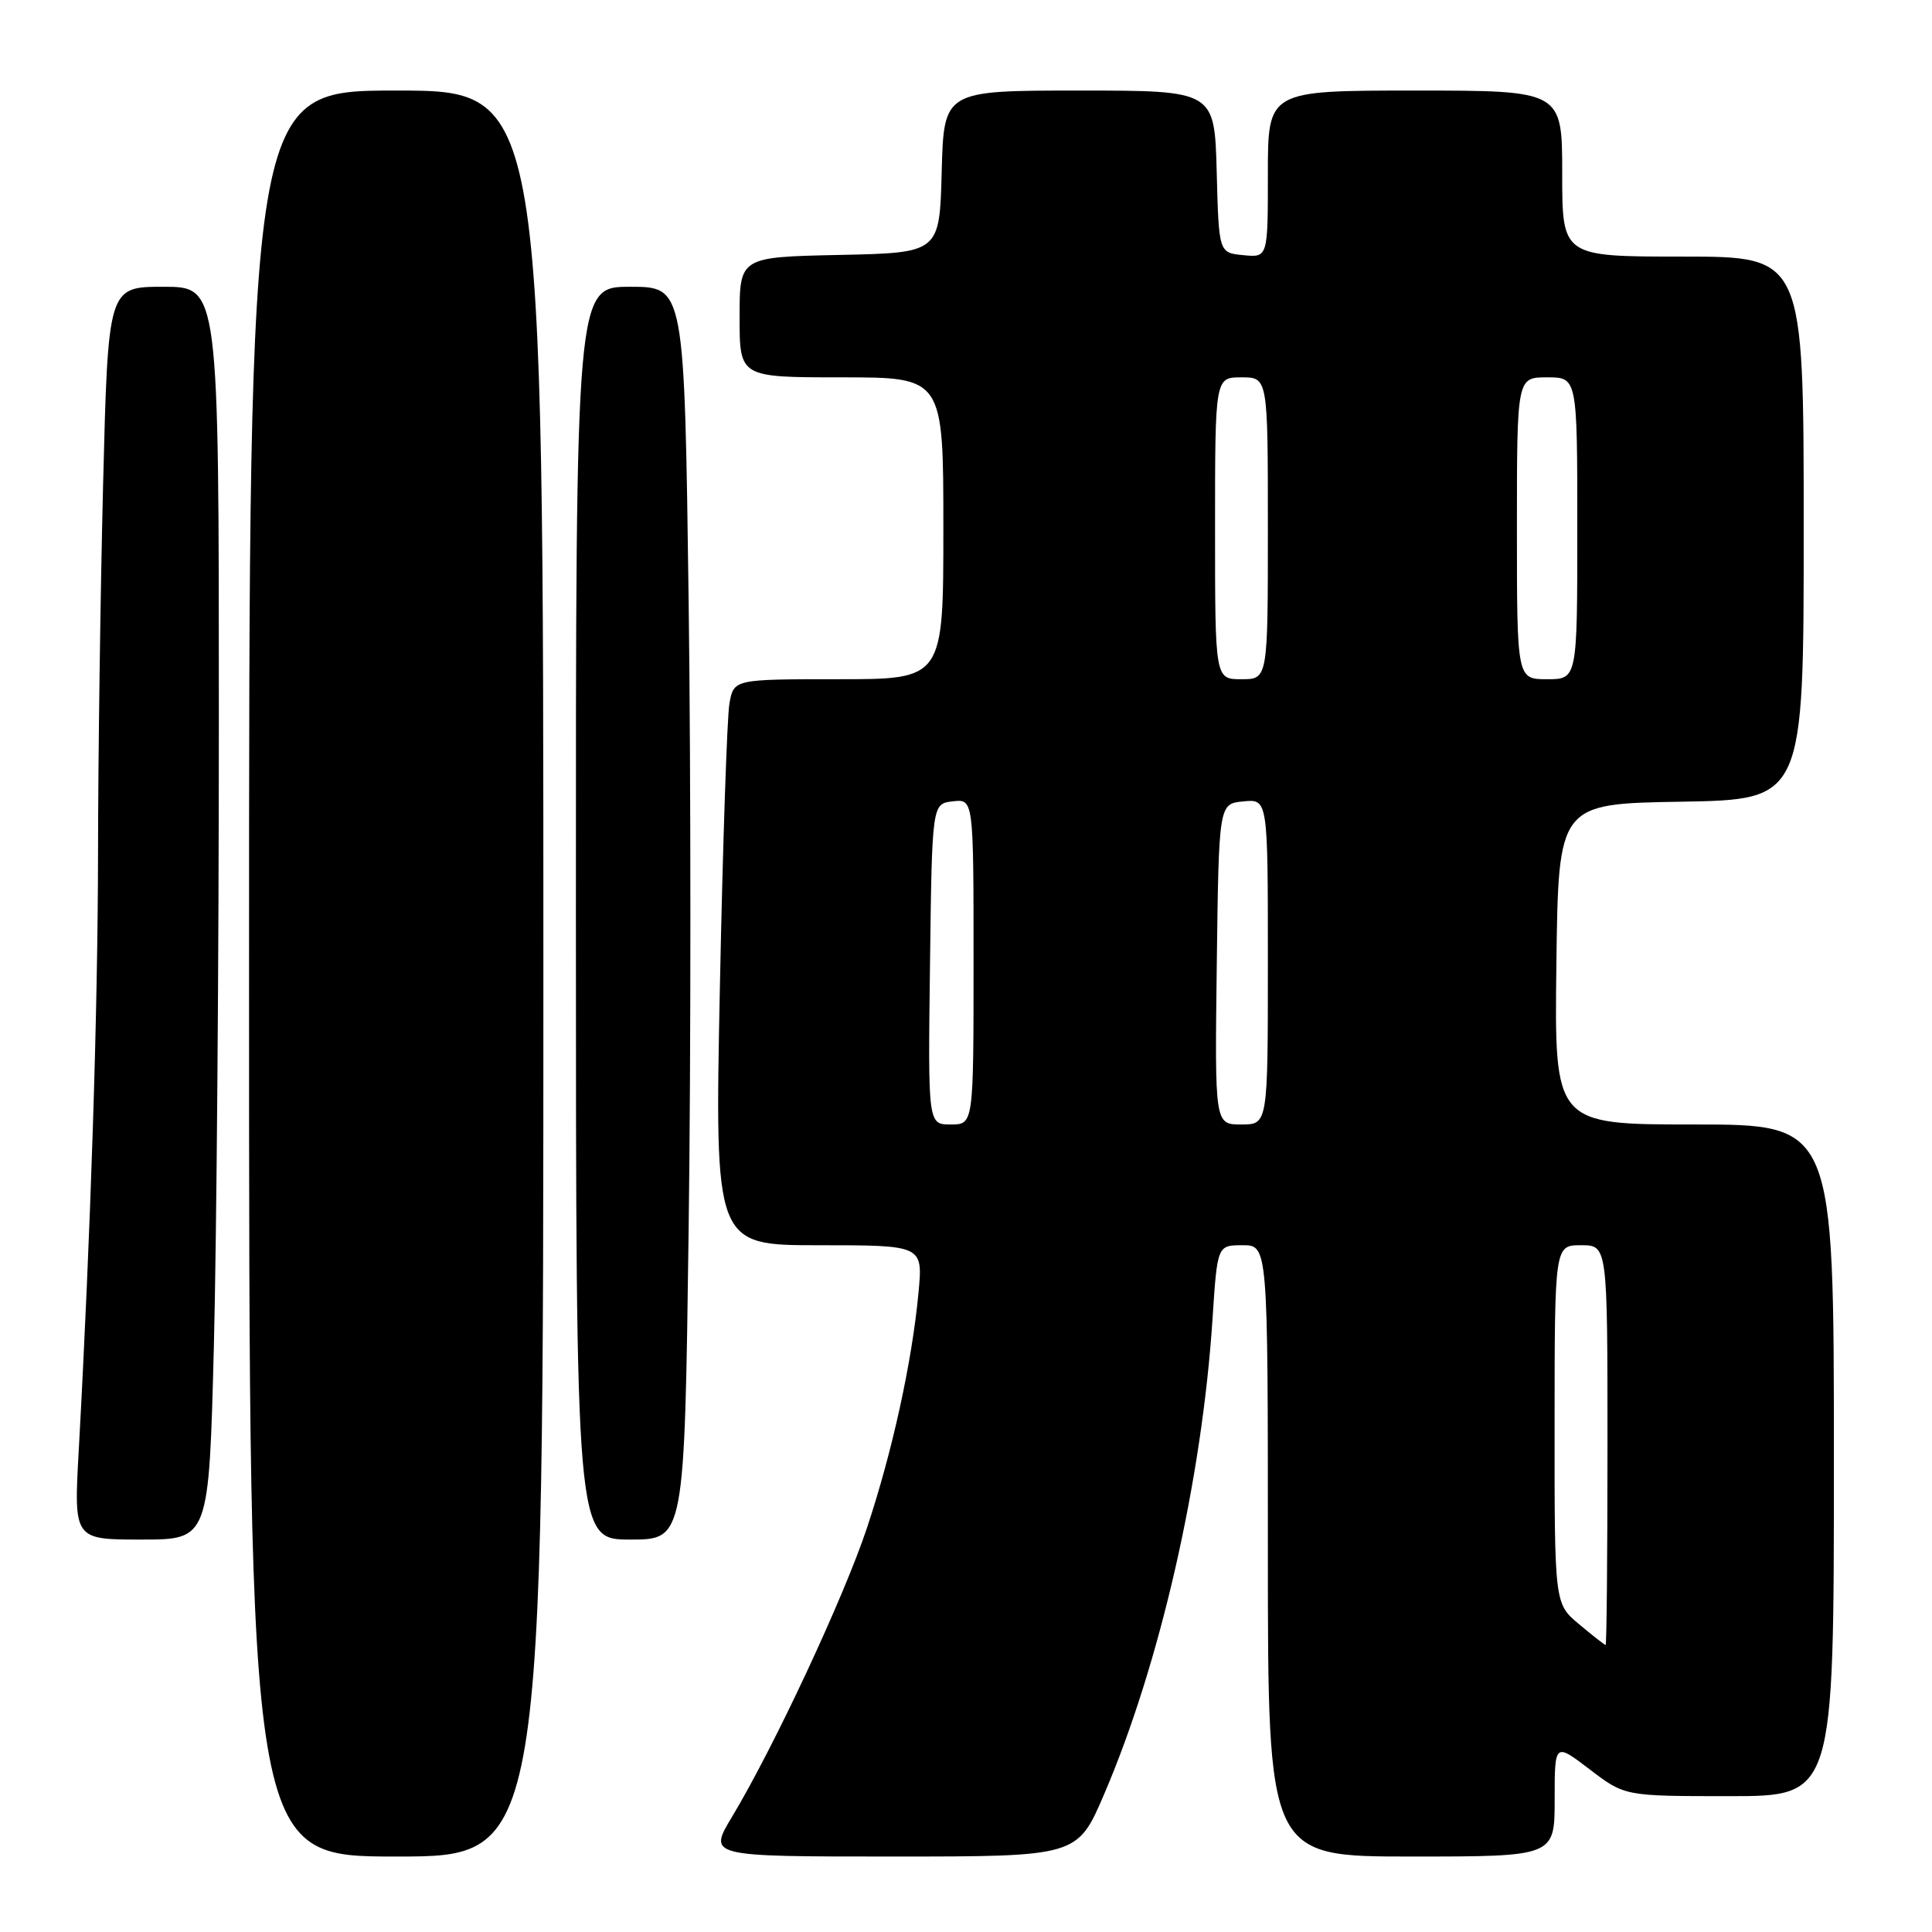 <?xml version="1.0" encoding="UTF-8" standalone="no"?>
<!DOCTYPE svg PUBLIC "-//W3C//DTD SVG 1.1//EN" "http://www.w3.org/Graphics/SVG/1.1/DTD/svg11.dtd" >
<svg xmlns="http://www.w3.org/2000/svg" xmlns:xlink="http://www.w3.org/1999/xlink" version="1.1" viewBox="0 0 256 256">
 <g >
 <path fill="currentColor"
d=" M 72.00 129.00 C 72.00 12.00 72.00 12.00 52.50 12.00 C 33.00 12.00 33.00 12.00 33.00 129.00 C 33.00 246.00 33.00 246.00 52.50 246.00 C 72.00 246.00 72.00 246.00 72.00 129.00 Z  M 146.30 237.75 C 153.70 220.50 159.26 196.15 160.66 174.84 C 161.30 165.00 161.30 165.00 164.65 165.00 C 168.00 165.00 168.00 165.00 168.00 205.50 C 168.00 246.00 168.00 246.00 187.00 246.00 C 206.00 246.00 206.00 246.00 206.00 238.45 C 206.00 230.91 206.00 230.91 210.64 234.45 C 215.29 238.00 215.29 238.00 229.14 238.00 C 243.00 238.00 243.00 238.00 243.00 193.50 C 243.00 149.00 243.00 149.00 224.48 149.00 C 205.96 149.00 205.96 149.00 206.23 127.75 C 206.50 106.50 206.50 106.50 222.75 106.23 C 239.00 105.95 239.00 105.95 239.00 69.98 C 239.00 34.00 239.00 34.00 223.00 34.00 C 207.00 34.00 207.00 34.00 207.00 23.00 C 207.00 12.00 207.00 12.00 187.50 12.00 C 168.00 12.00 168.00 12.00 168.00 23.06 C 168.00 34.13 168.00 34.13 164.75 33.81 C 161.50 33.50 161.50 33.50 161.22 22.75 C 160.93 12.00 160.93 12.00 143.00 12.00 C 125.07 12.00 125.07 12.00 124.78 22.75 C 124.50 33.50 124.50 33.50 111.25 33.78 C 98.00 34.06 98.00 34.06 98.00 42.03 C 98.00 50.00 98.00 50.00 111.50 50.00 C 125.00 50.00 125.00 50.00 125.00 70.00 C 125.00 90.00 125.00 90.00 111.11 90.00 C 97.22 90.00 97.22 90.00 96.65 93.25 C 96.34 95.04 95.77 111.91 95.39 130.75 C 94.70 165.00 94.70 165.00 108.50 165.00 C 122.29 165.00 122.29 165.00 121.71 171.25 C 120.85 180.46 118.25 192.32 114.88 202.45 C 111.81 211.68 102.56 231.49 96.99 240.75 C 93.83 246.00 93.83 246.00 118.30 246.00 C 142.76 246.00 142.76 246.00 146.30 237.75 Z  M 28.34 178.34 C 28.70 164.22 29.00 126.87 29.00 95.34 C 29.00 38.00 29.00 38.00 21.66 38.00 C 14.32 38.00 14.32 38.00 13.66 64.25 C 13.30 78.69 13.00 100.62 12.99 113.00 C 12.97 133.80 12.01 163.59 10.43 192.25 C 9.78 204.00 9.78 204.00 18.73 204.00 C 27.68 204.00 27.68 204.00 28.34 178.34 Z  M 91.25 162.75 C 91.56 140.06 91.55 102.71 91.25 79.75 C 90.69 38.00 90.69 38.00 83.50 38.00 C 76.30 38.00 76.30 38.00 76.31 121.00 C 76.32 204.00 76.32 204.00 83.51 204.00 C 90.70 204.00 90.70 204.00 91.25 162.75 Z  M 209.24 215.22 C 205.98 212.50 205.98 212.50 205.99 188.75 C 206.00 165.00 206.00 165.00 209.50 165.00 C 213.00 165.00 213.00 165.00 213.00 191.50 C 213.00 206.07 212.89 217.99 212.75 217.97 C 212.61 217.96 211.03 216.72 209.24 215.22 Z  M 123.23 127.75 C 123.50 106.50 123.50 106.50 126.25 106.18 C 129.00 105.87 129.00 105.87 129.00 127.43 C 129.00 149.00 129.00 149.00 125.98 149.00 C 122.96 149.00 122.96 149.00 123.23 127.75 Z  M 161.23 127.75 C 161.50 106.50 161.50 106.50 164.75 106.19 C 168.00 105.87 168.00 105.87 168.00 127.44 C 168.00 149.00 168.00 149.00 164.48 149.00 C 160.96 149.00 160.96 149.00 161.23 127.75 Z  M 161.00 70.00 C 161.00 50.00 161.00 50.00 164.50 50.00 C 168.00 50.00 168.00 50.00 168.00 70.00 C 168.00 90.00 168.00 90.00 164.50 90.00 C 161.00 90.00 161.00 90.00 161.00 70.00 Z  M 201.00 70.00 C 201.00 50.00 201.00 50.00 205.00 50.00 C 209.00 50.00 209.00 50.00 209.00 70.00 C 209.00 90.00 209.00 90.00 205.00 90.00 C 201.00 90.00 201.00 90.00 201.00 70.00 Z "/>
</g>
</svg>